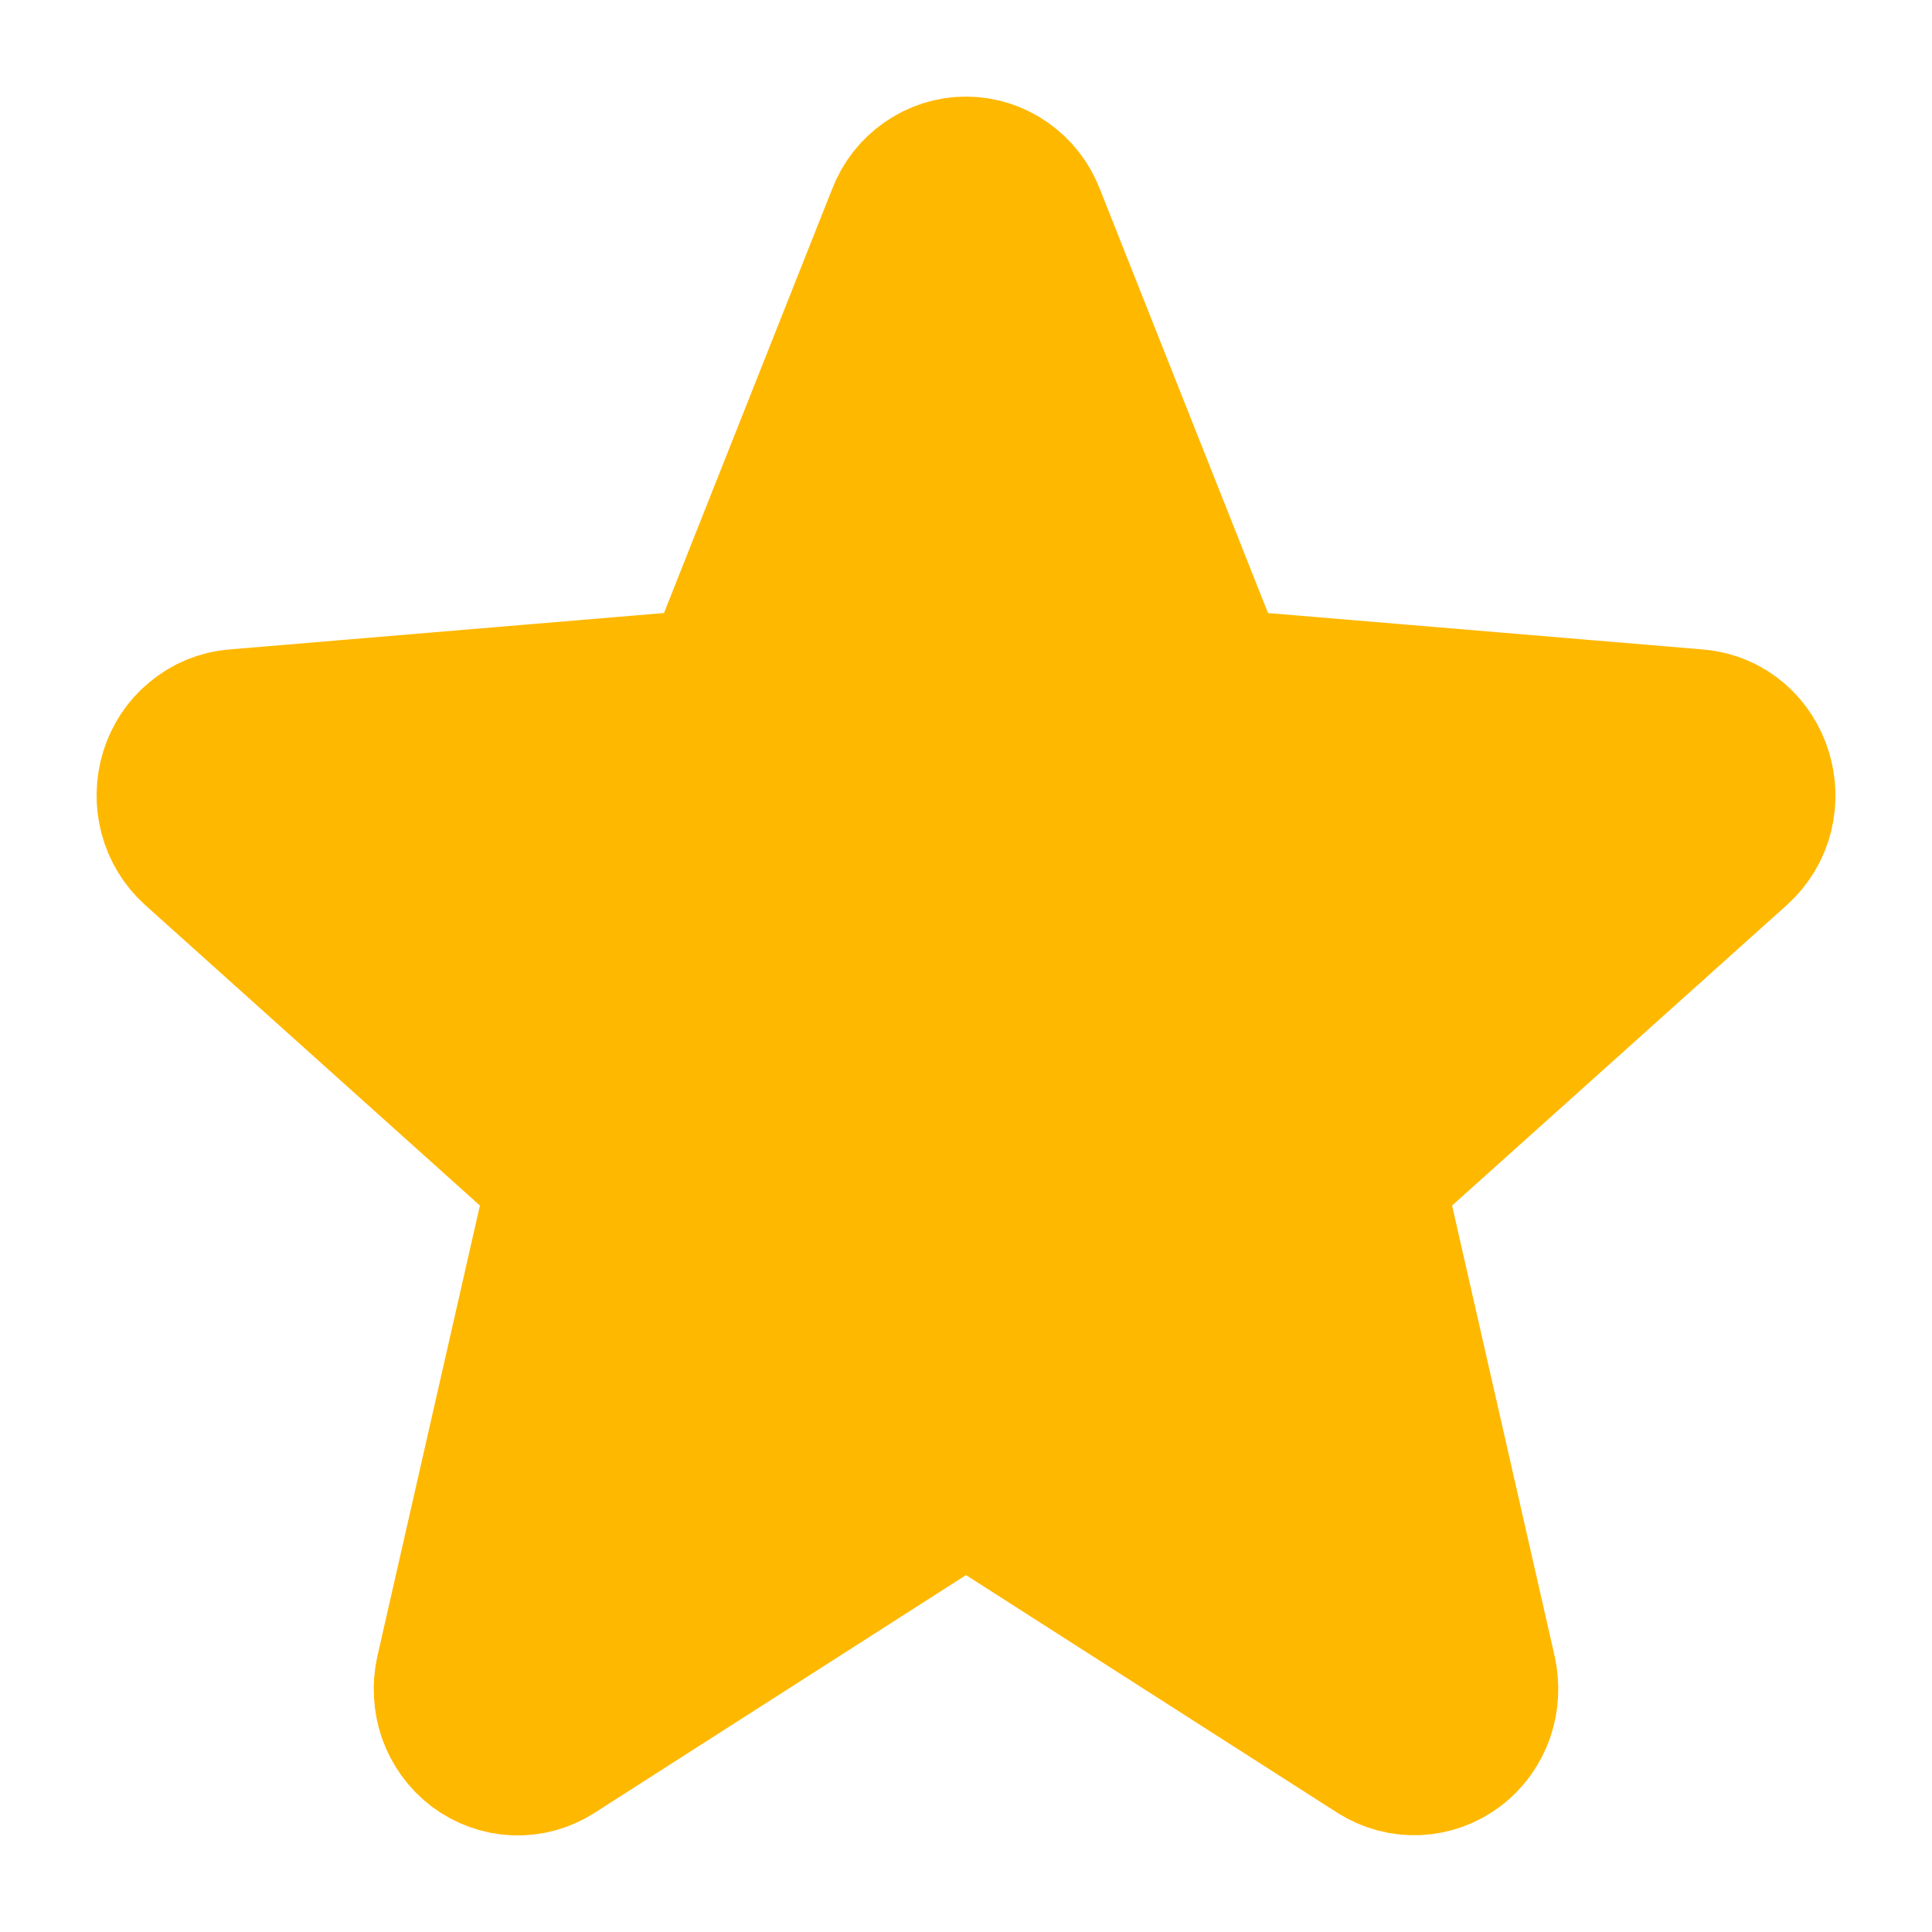 <svg width="10" height="10" viewBox="0 0 10 10" fill="none" xmlns="http://www.w3.org/2000/svg">
<path d="M4.773 1.16C4.791 1.112 4.823 1.072 4.863 1.044C4.904 1.015 4.951 1 5 1C5.049 1 5.096 1.015 5.137 1.044C5.177 1.072 5.209 1.112 5.227 1.16L6.155 3.5C6.173 3.544 6.201 3.582 6.238 3.609C6.275 3.637 6.318 3.654 6.363 3.658L8.774 3.86C8.992 3.878 9.08 4.164 8.914 4.313L7.077 5.962C7.043 5.993 7.017 6.033 7.003 6.078C6.989 6.123 6.987 6.171 6.998 6.217L7.559 8.682C7.57 8.732 7.567 8.784 7.551 8.831C7.534 8.879 7.504 8.921 7.465 8.95C7.425 8.98 7.378 8.997 7.33 8.999C7.281 9.001 7.234 8.988 7.192 8.962L5.128 7.641C5.089 7.616 5.045 7.603 5 7.603C4.955 7.603 4.911 7.616 4.872 7.641L2.808 8.962C2.766 8.989 2.719 9.002 2.67 9C2.622 8.998 2.575 8.981 2.535 8.951C2.496 8.921 2.466 8.88 2.449 8.832C2.433 8.784 2.43 8.732 2.441 8.683L3.002 6.217C3.013 6.171 3.011 6.123 2.997 6.078C2.983 6.033 2.957 5.993 2.923 5.962L1.086 4.313C1.049 4.28 1.022 4.236 1.009 4.187C0.996 4.138 0.997 4.086 1.012 4.037C1.027 3.989 1.055 3.946 1.094 3.915C1.132 3.883 1.178 3.864 1.226 3.86L3.637 3.658C3.682 3.654 3.725 3.637 3.762 3.609C3.799 3.582 3.827 3.544 3.845 3.5L4.773 1.16Z" fill="#FFB800" stroke="#FFB800" stroke-linecap="round" stroke-linejoin="round"/>
</svg>
